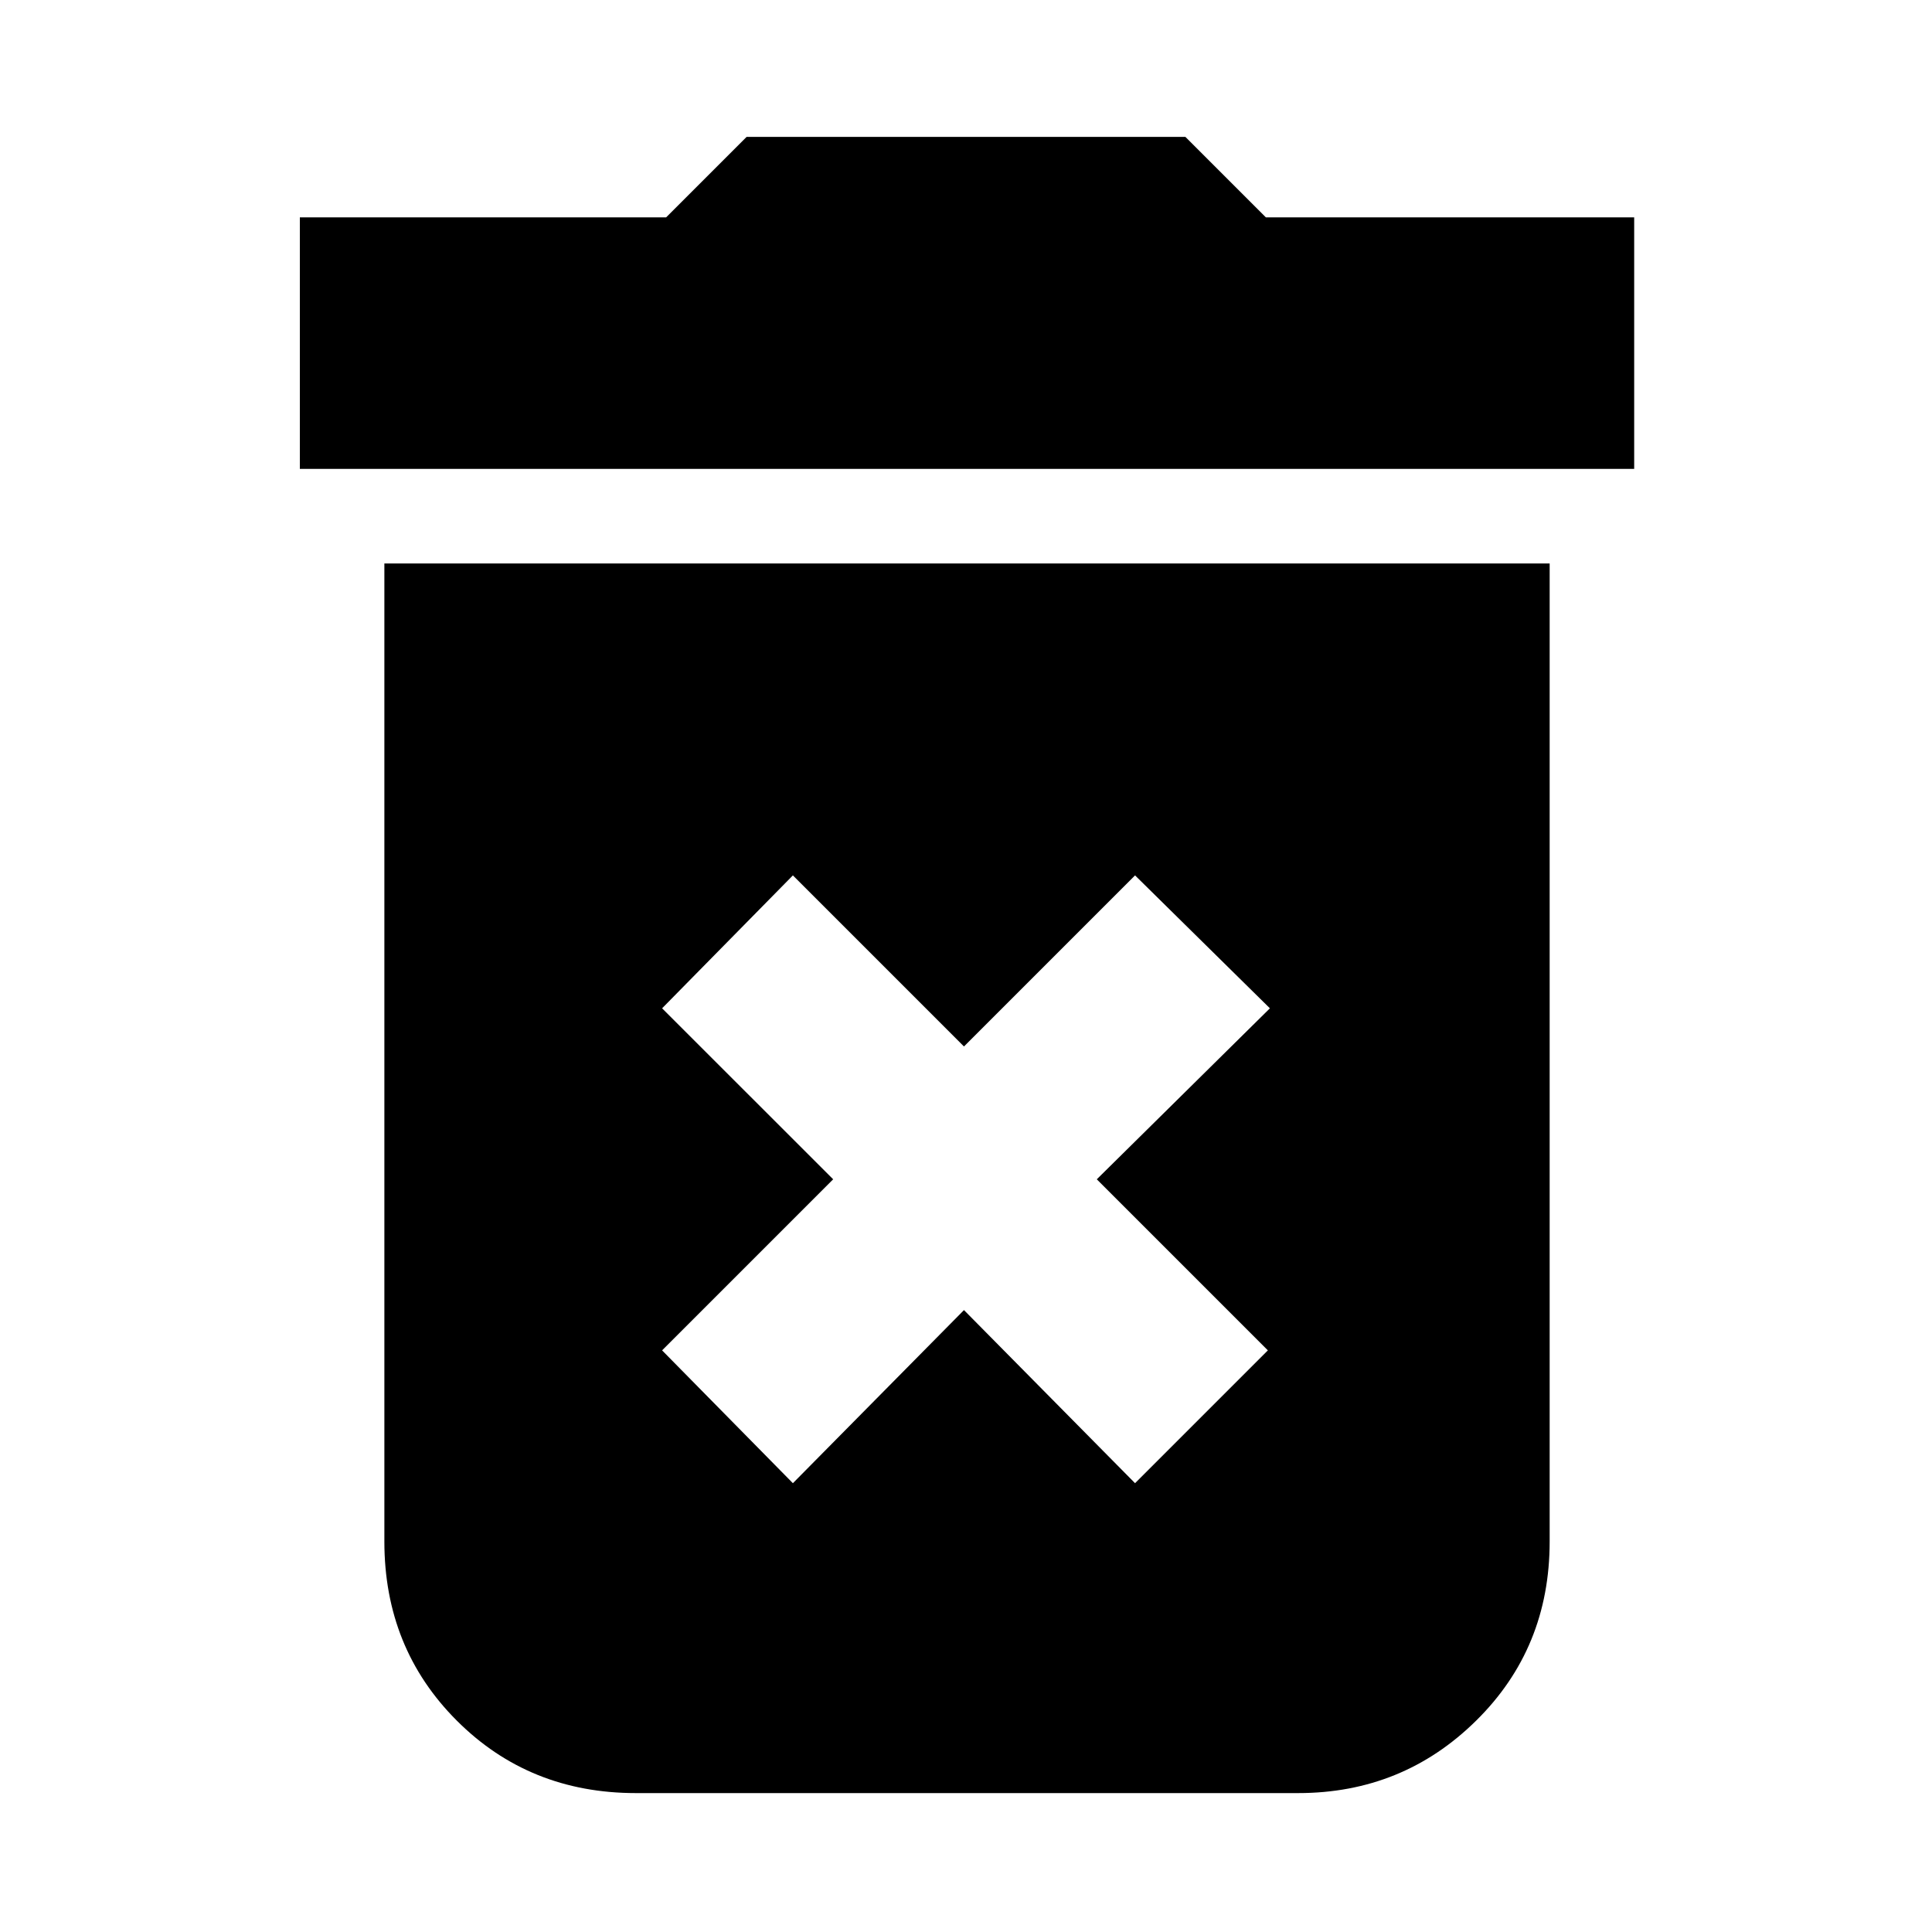 <svg xmlns="http://www.w3.org/2000/svg" height="20" width="20"><path d="M8.208 15.354 9.979 13.562 11.75 15.354 13.125 13.979 11.354 12.208 13.146 10.438 11.75 9.062 9.979 10.833 8.208 9.062 6.854 10.438 8.625 12.208 6.854 13.979ZM3.104 4.854V2.25H6.896L7.729 1.417H12.271L13.104 2.25H16.917V4.854ZM6.583 18.562Q5.479 18.562 4.729 17.812Q3.979 17.062 3.979 15.958V5.833H16.042V15.958Q16.042 17.062 15.281 17.812Q14.521 18.562 13.438 18.562Z"/></svg>